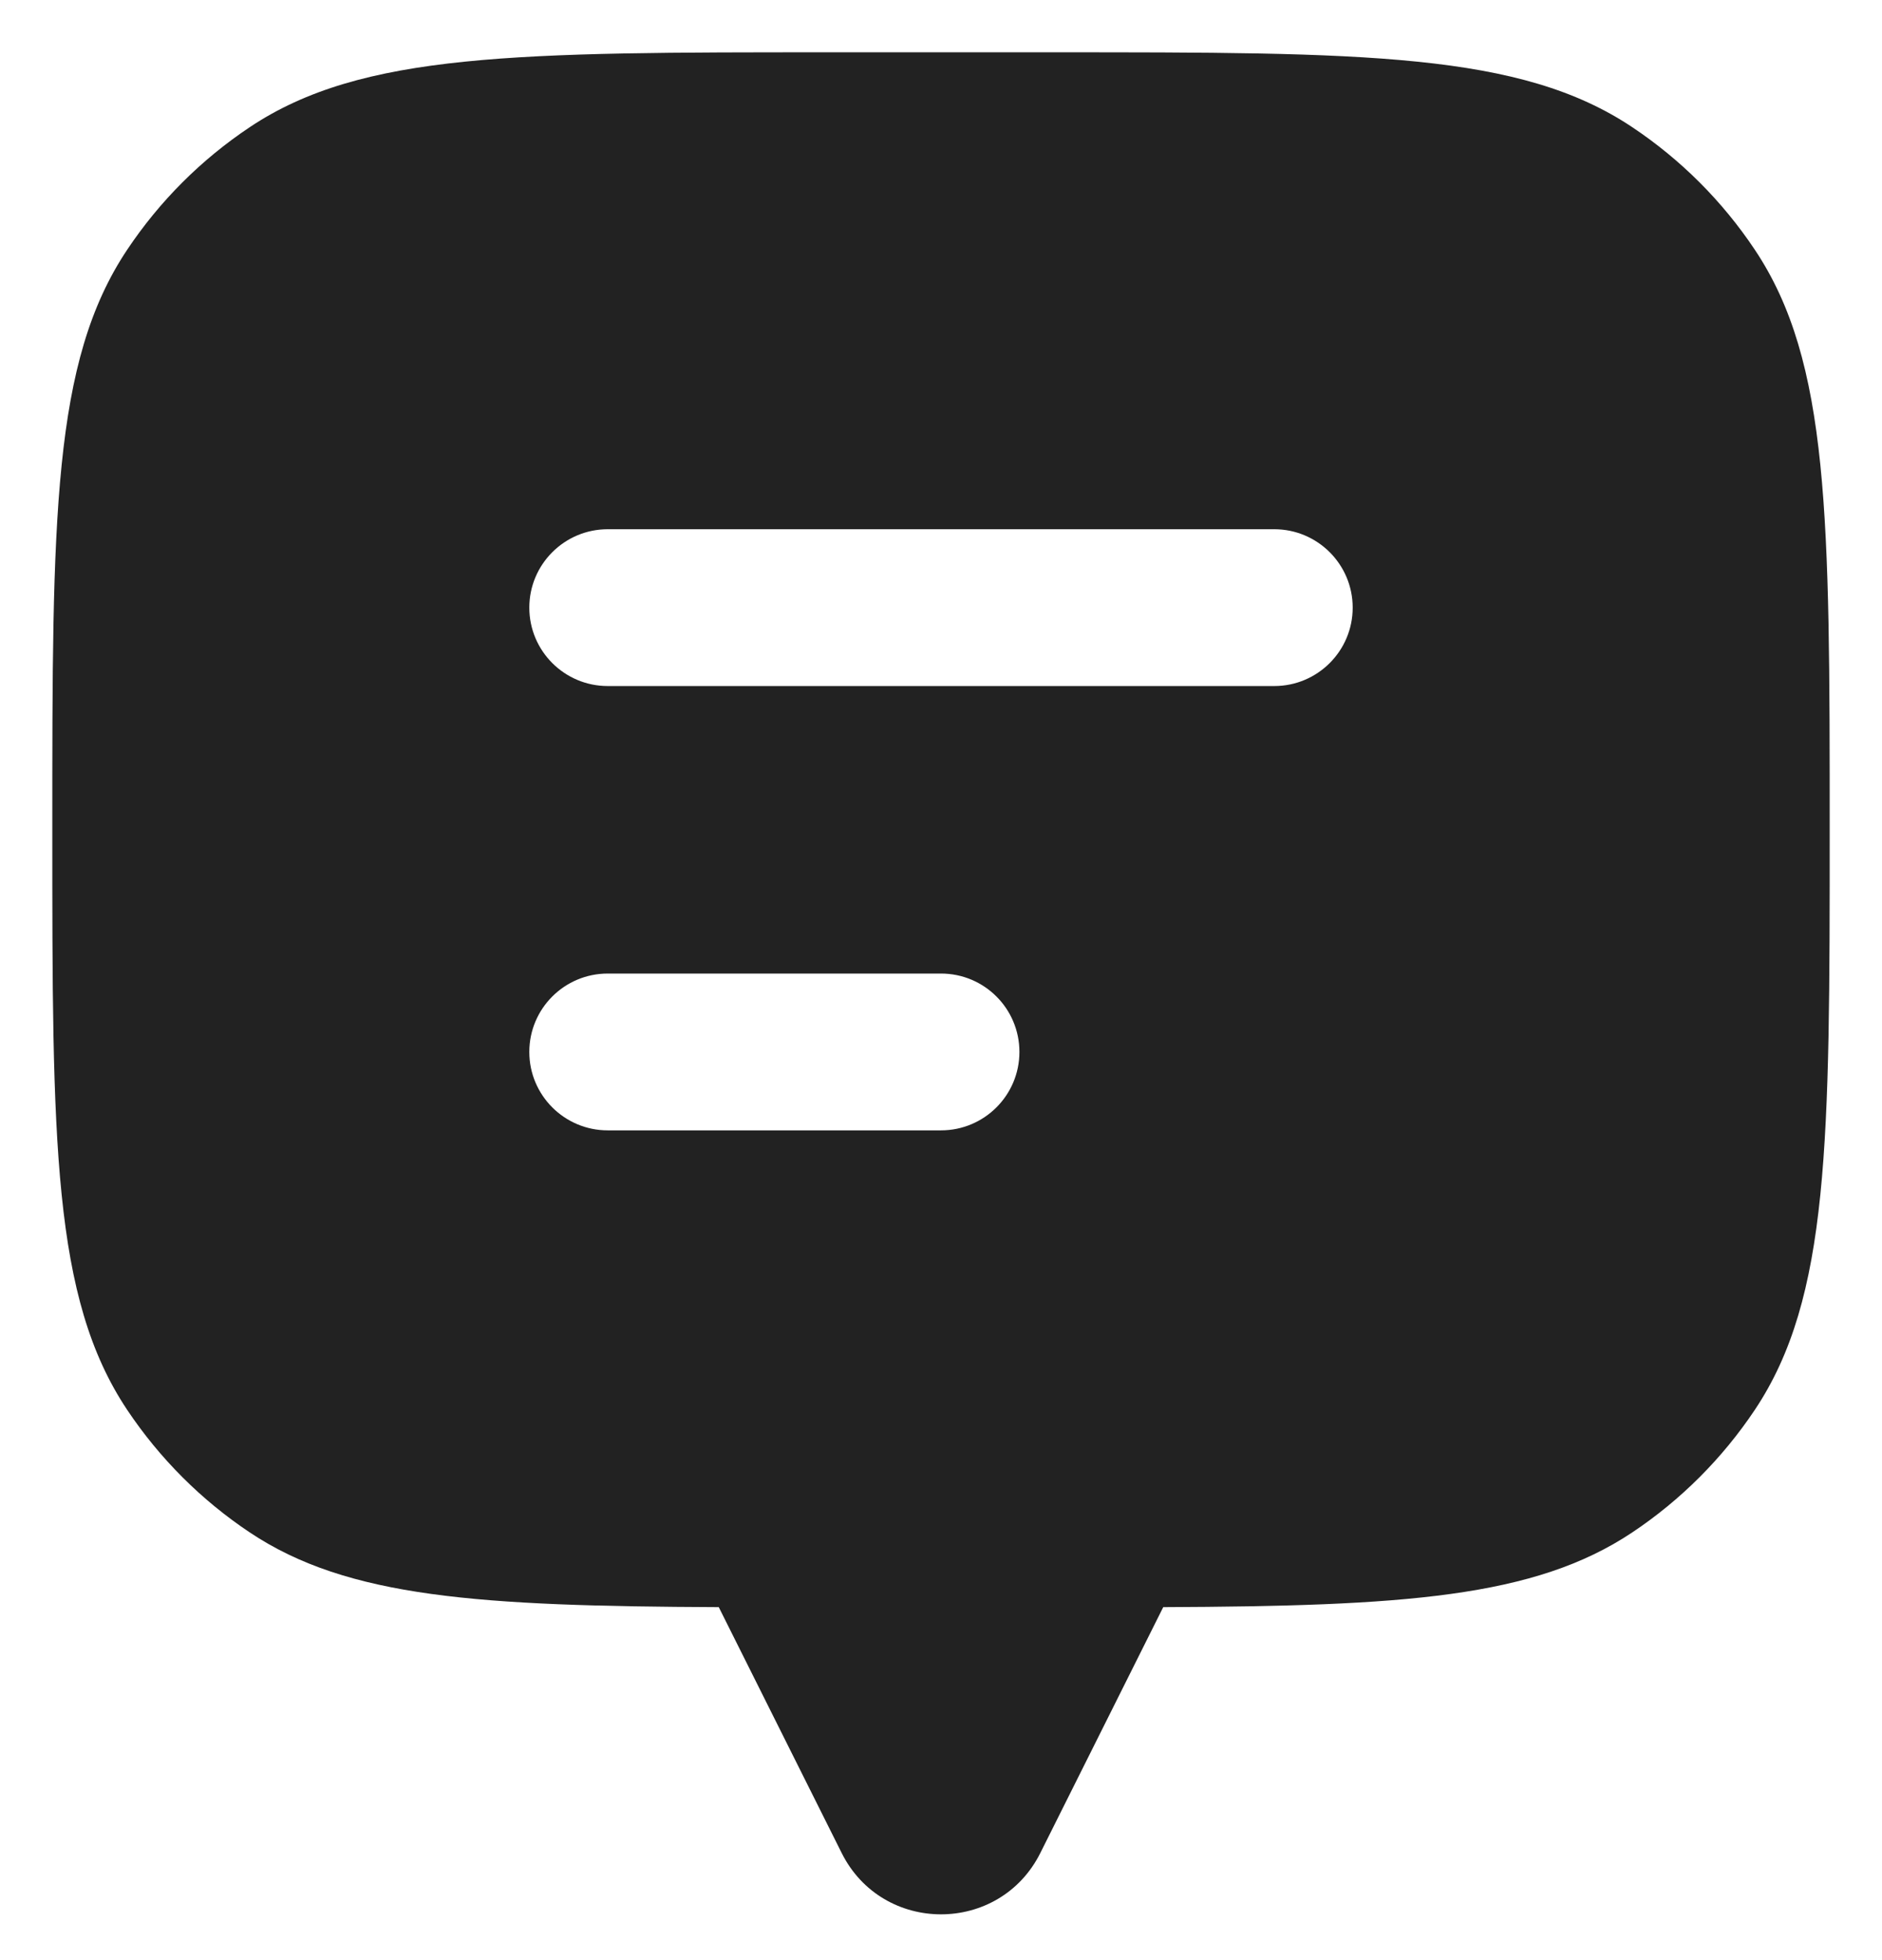 <svg width="24" height="25" viewBox="0 0 24 25" fill="none" xmlns="http://www.w3.org/2000/svg">
<path fill-rule="evenodd" clip-rule="evenodd" d="M23.333 10.583C23.333 6.604 23.333 4.614 22.378 3.185C21.965 2.566 21.434 2.035 20.815 1.622C19.386 0.667 17.396 0.667 13.417 0.667H10.583C6.604 0.667 4.614 0.667 3.185 1.622C2.566 2.035 2.035 2.566 1.622 3.185C0.667 4.614 0.667 6.604 0.667 10.583C0.667 14.563 0.667 16.552 1.622 17.982C2.035 18.6 2.566 19.132 3.185 19.545C4.434 20.379 6.11 20.485 9.167 20.498V20.5L10.733 23.633C11.255 24.677 12.745 24.677 13.267 23.633L14.833 20.5V20.498C17.89 20.485 19.566 20.379 20.815 19.545C21.434 19.132 21.965 18.6 22.378 17.982C23.333 16.552 23.333 14.563 23.333 10.583ZM7.75 6.75C7.198 6.75 6.75 7.198 6.75 7.75C6.75 8.302 7.198 8.75 7.75 8.75H16.25C16.802 8.75 17.25 8.302 17.25 7.75C17.25 7.198 16.802 6.75 16.25 6.75H7.75ZM7.75 12.417C7.198 12.417 6.75 12.864 6.75 13.417C6.75 13.969 7.198 14.417 7.75 14.417H12C12.552 14.417 13 13.969 13 13.417C13 12.864 12.552 12.417 12 12.417H7.75Z" fill="#222222"/>
</svg>
